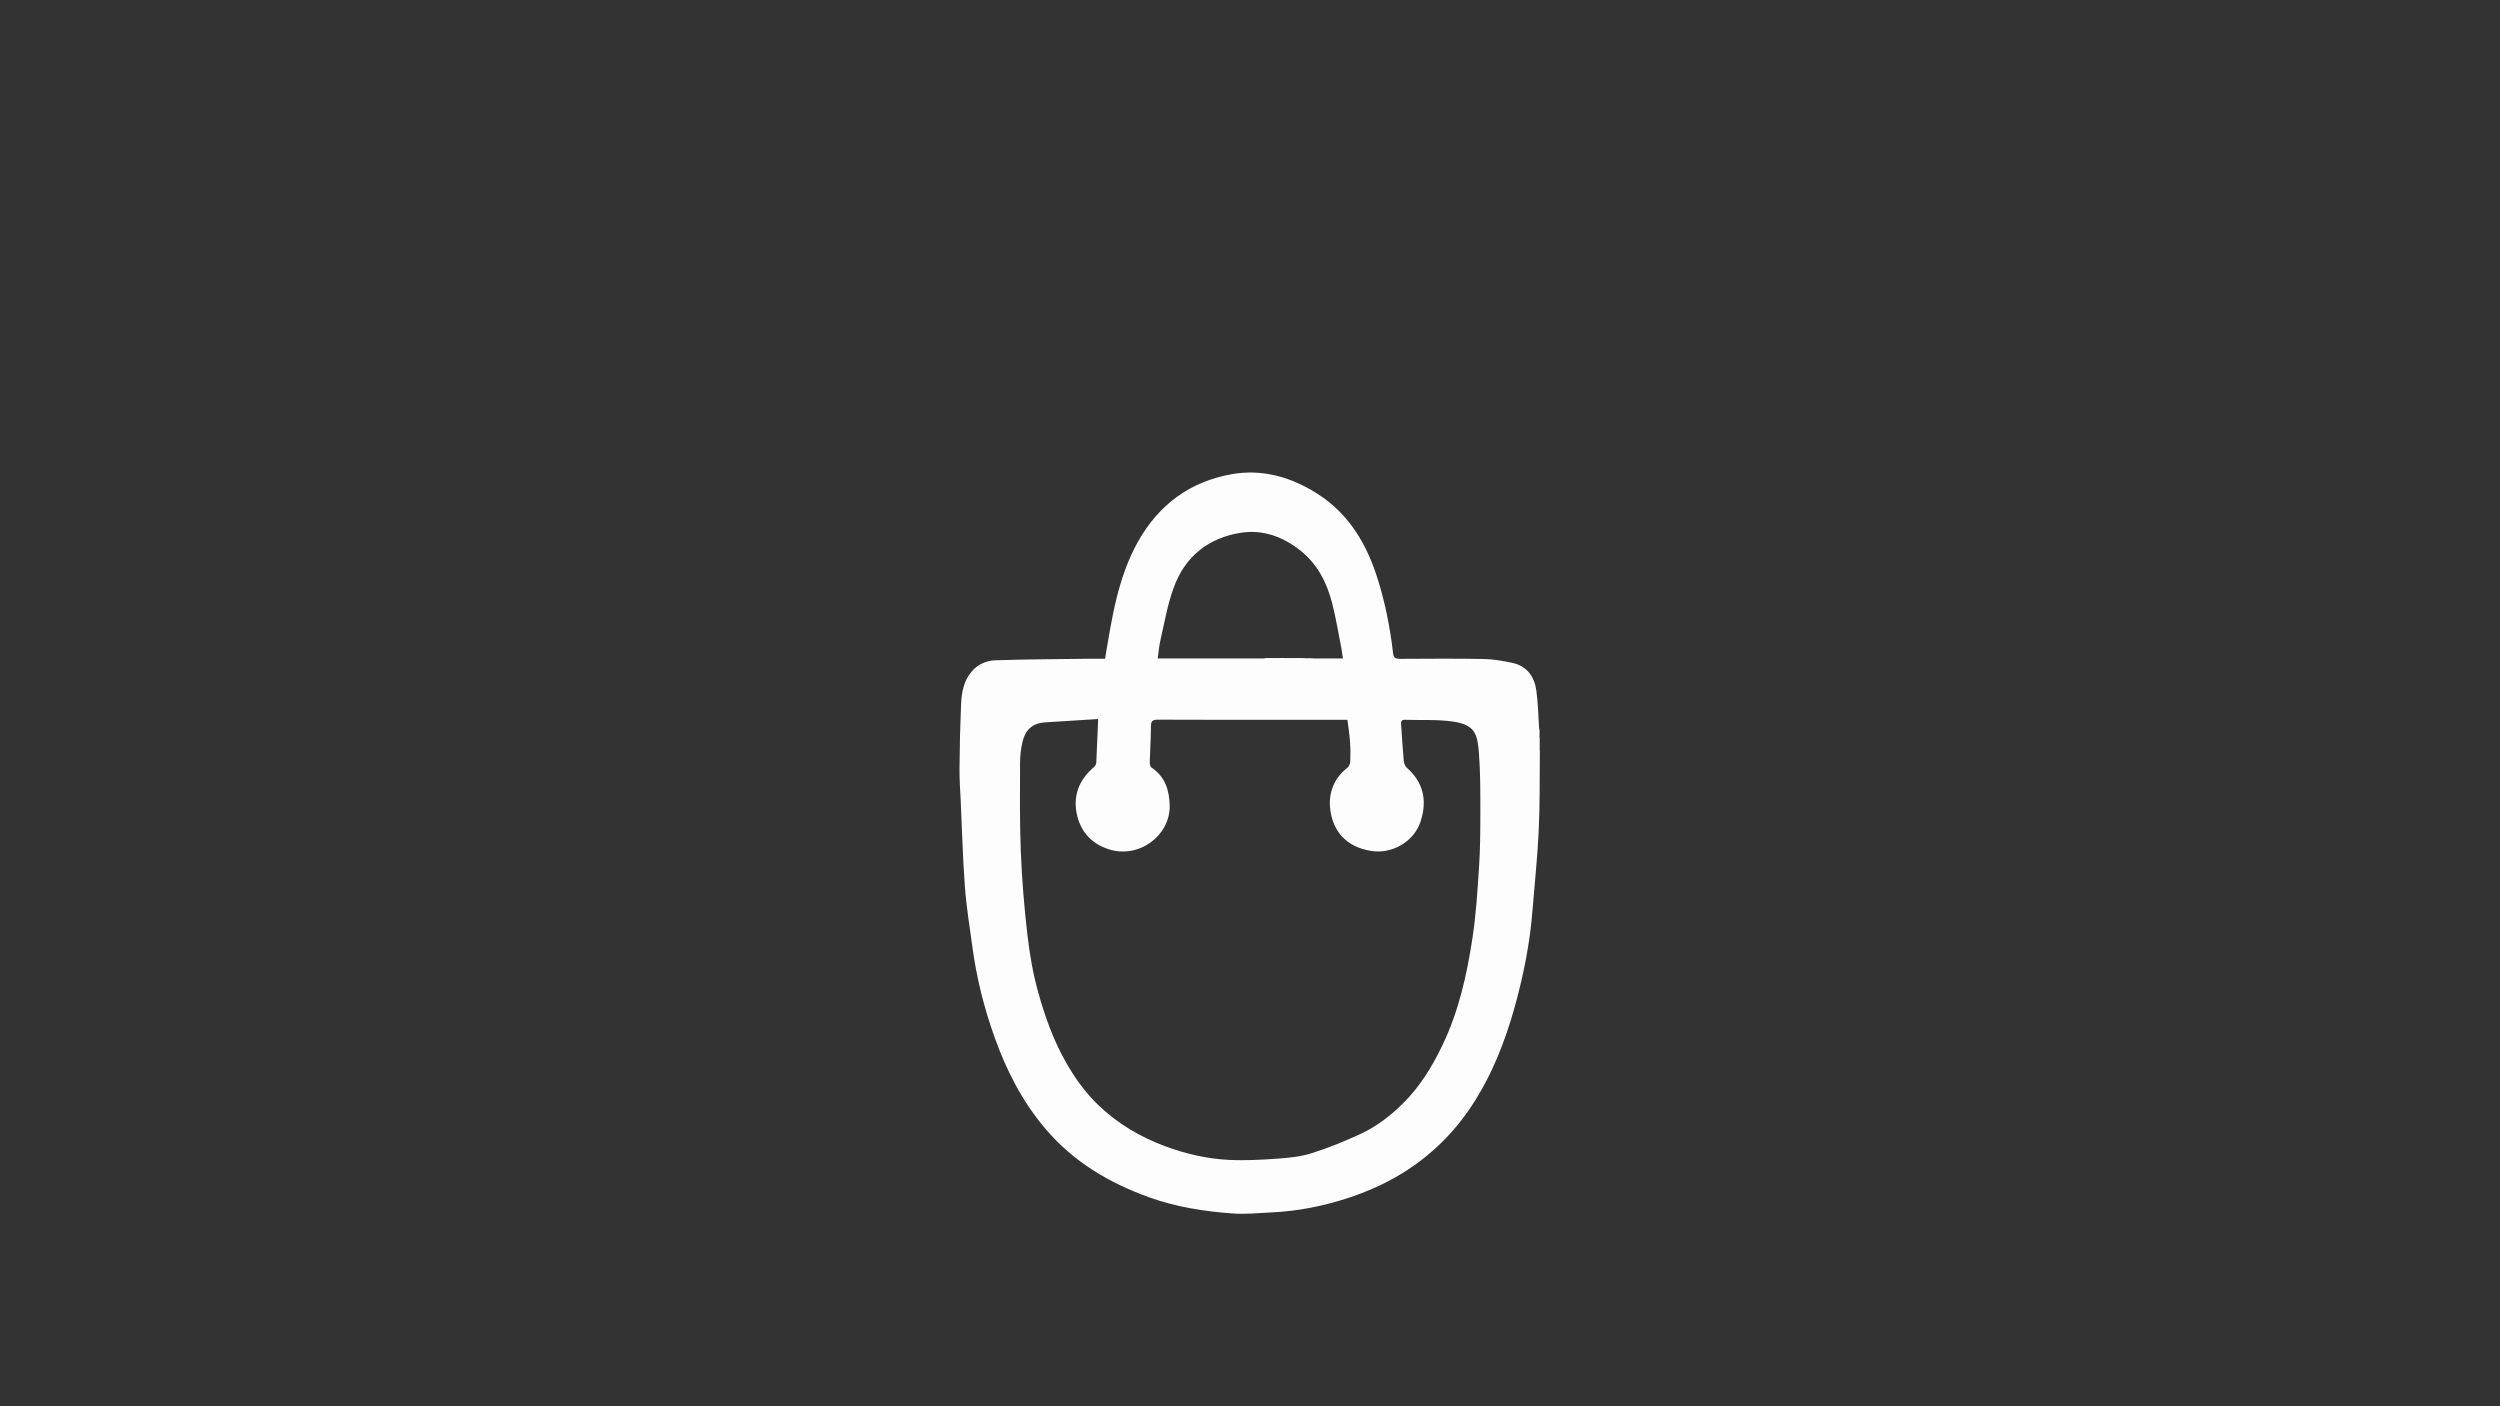 <?xml version="1.0" encoding="utf-8"?>
<!-- Generator: Adobe Illustrator 26.0.1, SVG Export Plug-In . SVG Version: 6.00 Build 0)  -->
<svg version="1.1" id="Layer_1" xmlns="http://www.w3.org/2000/svg" xmlns:xlink="http://www.w3.org/1999/xlink" x="0px" y="0px"
	 viewBox="0 0 1920 1080" style="enable-background:new 0 0 1920 1080;" xml:space="preserve">
<rect x="0" y="0" width="1920" height="1080" fill="#333333" stroke="none"/>
<style type="text/css">
	.st0{display:none;}
	.st1{fill:#FDFDFD;}
	.st2{fill:#A59C9E;}
	.st3{display:none;fill:#010101;}
	.st4{fill:#827780;}
</style>
<g>
	<path class="st0" d="M1920,1080c-640,0-1280,0-1920,0C0,720,0,360,0,0c640,0,1280,0,1920,0C1920,360,1920,720,1920,1080z M1182,559
		c-0.7-9.6-0.8-19.2-2.1-28.7c-1.5-10.7-7.2-18.8-18.4-21.2c-7.4-1.6-14.9-2.8-22.4-3c-21.3-0.4-42.6-0.2-64-0.1
		c-3.2,0-4.8-0.7-5.2-4.1c-2.3-20.8-6.4-41.2-13.1-61.1c-9.1-27.2-24.1-50-49.8-64.5c-18.9-10.8-39-15.9-60.6-12.2
		c-32.4,5.6-56.5,23.5-72.5,52c-15.5,27.7-20,58.7-25.2,89.8c-3.3,0-6.5,0-9.7,0c-24.8,0.3-49.5,0.4-74.3,1.2
		c-7,0.2-13.6,2.9-18.6,8.8c-6.1,7.3-7.6,16-8,25c-0.7,16.3-1,32.7-1.2,49.1c-0.1,8.2,0.6,16.3,0.9,24.5c1,22,1.5,44,3.2,65.9
		c1.2,15.7,3.7,31.3,5.8,46.9c3.2,23.8,9,46.9,17.1,69.5c9.2,25.5,21.3,49.2,39,70.1c21.6,25.5,49.1,41.7,80.1,52.8
		c20.4,7.3,41.6,10.6,63.1,12.2c10.2,0.7,20.5-0.4,30.8-0.8c19.6-0.9,38.6-4.7,57.4-10.7c14.9-4.8,29.2-11,42.4-19.2
		c21.5-13.2,39.3-30.5,53.4-51.7c15.7-23.7,26-49.8,33.4-76.9c6.7-24.2,11.5-48.9,13.5-74.1c1.5-20,3.8-40,4.7-60.1
		c0.9-20.4,0.6-40.9,0.9-61.3c0-0.4,0-0.8,0-1.2c0-1.3,0-2.5,0-3.8c0-0.4,0-0.8,0-1.2c0-1.2,0-2.5,0-3.7c-0.1-0.4-0.1-0.8-0.2-1.2
		c0-1.6,0.1-3.2,0.1-4.8C1182.3,560.4,1182.2,559.7,1182,559z"/>
	<path class="st1" d="M1182.6,577.1c-0.2,20.4,0.1,40.9-0.9,61.3c-0.9,20.1-3.1,40-4.7,60.1c-1.9,25.2-6.8,49.9-13.5,74.1
		c-7.5,27.1-17.7,53.2-33.4,76.9c-14,21.2-31.9,38.5-53.4,51.7c-13.2,8.1-27.5,14.4-42.4,19.2c-18.7,6-37.8,9.8-57.4,10.7
		c-10.3,0.5-20.6,1.6-30.8,0.8c-21.4-1.6-42.7-4.9-63.1-12.2c-31-11.1-58.5-27.3-80.1-52.8c-17.7-20.8-29.9-44.6-39-70.1
		c-8.1-22.6-13.9-45.7-17.1-69.5c-2.1-15.6-4.7-31.2-5.8-46.9c-1.6-21.9-2.2-44-3.2-65.9c-0.4-8.2-1-16.3-0.9-24.5
		c0.1-16.4,0.5-32.7,1.2-49.1c0.4-8.9,1.9-17.7,8-25c4.9-5.9,11.6-8.6,18.6-8.8c24.8-0.8,49.5-0.9,74.3-1.2c3.2,0,6.4,0,9.7,0
		c5.2-31,9.7-62,25.2-89.8c16-28.5,40.1-46.4,72.5-52c21.6-3.7,41.7,1.4,60.6,12.2c25.7,14.6,40.7,37.3,49.8,64.5
		c6.6,19.8,10.7,40.3,13.1,61.1c0.4,3.4,2,4.1,5.2,4.1c21.3-0.1,42.7-0.3,64,0.1c7.5,0.1,15,1.4,22.4,3
		c11.2,2.4,16.9,10.5,18.4,21.2c1.3,9.5,1.5,19.1,2.1,28.7c0.1,0.7,0.3,1.4,0.4,2.2c0,1.6-0.1,3.2-0.1,4.8c0.1,0.4,0.1,0.8,0.2,1.2
		c0,1.2,0,2.5,0,3.7c0,0.4,0,0.8,0,1.2c0,1.3,0,2.5,0,3.8C1182.6,576.3,1182.6,576.7,1182.6,577.1z M972.2,505.4c2.9,0,5.7,0,8.6,0
		c0.5,0,1,0,1.5,0c0.9,0,1.7-0.1,2.6-0.1c0.5,0,0.9,0.1,1.4,0.1c3.9,0,7.7,0,11.6,0c0.8,0,1.6,0,2.4,0c1.2,0.1,2.4,0.2,3.7,0.2
		c0.4,0,0.9,0,1.3-0.1c0.9,0,1.8,0.1,2.7,0.1c0.4,0,0.8,0.1,1.2,0.1c7.2,0,14.4,0,22.2,0c-0.5-3-0.8-5.4-1.2-7.7
		c-2.3-11.7-4.2-23.6-7.2-35.1c-4.1-15.6-11.2-29.7-24.2-40c-13.3-10.6-28.6-16.3-45.4-13.8c-25.2,3.8-43.3,18.2-52,42.2
		c-4.7,12.8-7,26.5-10.1,39.9c-1.1,4.7-1.5,9.5-2.2,14.5c27.4,0,54.2,0,81,0C970.7,505.7,971.4,505.6,972.2,505.4z M843.4,552.2
		c-13.4,0.9-27.2,1.7-41.1,2.6c-9,0.6-14.7,5.6-16.8,14.1c-1.4,5.5-2.1,11.4-2.1,17.1c-0.1,22.9-0.3,45.8,0.6,68.6
		c0.9,21.3,2.6,42.5,5.1,63.7c1.7,14.8,4.3,29.7,8.3,44c5,18,11.3,35.7,20.5,52.2c7,12.5,15.1,24.1,25.4,34
		c14.9,14.4,32.5,24.8,51.8,31.9c15.7,5.8,32.1,9.6,48.8,10.4c12.5,0.6,25.2-0.1,37.8-1c8.8-0.6,17.8-1.6,26.1-4.3
		c12.7-4,25.1-9.1,37.2-14.7c12.7-5.9,23.7-14.5,33.5-24.4c12.5-12.7,21.6-27.7,29.3-43.7c12.5-26,18.7-53.8,23-82
		c2.8-18.1,3.9-36.5,5.1-54.8c0.9-13.6,1-27.2,1-40.8c0-15.7,0.1-31.5-1.1-47.1c-1.1-14-2.9-21.3-19.6-23.8
		c-12.2-1.8-24.8-1-37.3-1.4c-3.5-0.1-2.9,2.6-2.8,4.6c0.6,9,1.2,18.1,2,27.1c0.2,1.7,1,3.9,2.2,5c12.4,10.9,16.2,24.6,10.7,41.4
		c-5.3,16.1-22.4,24.9-37.3,22.7c-20.6-2.9-31-16.5-32.3-34.2c-0.8-11.3,3.5-22.1,13.3-29.7c1.3-1,2.2-3.1,2.3-4.7
		c0.2-5.2,0.2-10.3-0.2-15.5c-0.4-5.6-1.3-11.2-2-16.7c-12.4,0-24.3,0-36.1,0c-36.5,0-73,0.1-109.5-0.1c-4.2,0-5.3,1.2-5.3,5.3
		c0,9.3-0.7,18.5-0.9,27.8c0,1.2,0.5,3.1,1.4,3.7c10.4,7.1,13.7,17.2,13.9,29.4c0.4,22.6-23.4,40.9-46.9,33.3
		c-14.6-4.7-23.4-15.8-25.1-31.3c-1.3-12.7,4-23.3,13.4-31.4c2.1-1.8,2.3-3.1,2.3-5.1C842.4,574.2,842.9,563.8,843.4,552.2z"/>
	<path class="st2" d="M1182.4,561.1c-0.1-0.7-0.3-1.4-0.4-2.2C1182.2,559.7,1182.3,560.4,1182.4,561.1z"/>
	<path class="st2" d="M1182.6,567.1c-0.1-0.4-0.1-0.8-0.2-1.2C1182.4,566.3,1182.5,566.7,1182.6,567.1z"/>
	<path class="st2" d="M1182.7,572.1c0-0.4,0-0.8,0-1.2C1182.6,571.3,1182.6,571.7,1182.7,572.1z"/>
	<path class="st2" d="M1182.6,577.1c0-0.4,0-0.8,0-1.2C1182.6,576.3,1182.6,576.7,1182.6,577.1z"/>
	<path class="st3" d="M843.4,552.2c-0.5,11.6-1,22-1.5,32.3c-0.1,2-0.3,3.3-2.3,5.1c-9.4,8.1-14.7,18.7-13.4,31.4
		c1.6,15.6,10.4,26.6,25.1,31.3c23.5,7.6,47.3-10.7,46.9-33.3c-0.2-12.2-3.4-22.3-13.9-29.4c-0.9-0.6-1.4-2.4-1.4-3.7
		c0.2-9.3,0.9-18.5,0.9-27.8c0-4.1,1.2-5.3,5.3-5.3c36.5,0.2,73,0.1,109.5,0.1c11.8,0,23.7,0,36.1,0c0.7,5.5,1.6,11.1,2,16.7
		c0.4,5.1,0.4,10.3,0.2,15.5c-0.1,1.6-1.1,3.7-2.3,4.7c-9.7,7.6-14.1,18.4-13.3,29.7c1.3,17.7,11.7,31.3,32.3,34.2
		c15,2.1,32-6.7,37.3-22.7c5.5-16.7,1.7-30.4-10.7-41.4c-1.3-1.1-2.1-3.3-2.2-5c-0.8-9-1.5-18.1-2-27.1c-0.1-2-0.7-4.7,2.8-4.6
		c12.4,0.4,25.1-0.4,37.3,1.4c16.8,2.5,18.5,9.7,19.6,23.8c1.2,15.6,1.1,31.4,1.1,47.1c0,13.6-0.1,27.2-1,40.8
		c-1.2,18.3-2.3,36.7-5.1,54.8c-4.3,28.2-10.5,56-23,82c-7.7,16-16.7,31-29.3,43.7c-9.8,10-20.9,18.6-33.5,24.4
		c-12.1,5.6-24.5,10.7-37.2,14.7c-8.3,2.6-17.3,3.6-26.1,4.3c-12.5,0.9-25.2,1.5-37.8,1c-16.7-0.8-33.1-4.6-48.8-10.4
		c-19.3-7.1-37-17.5-51.8-31.9c-10.2-9.9-18.4-21.6-25.4-34c-9.2-16.5-15.5-34.2-20.5-52.2c-4-14.3-6.5-29.2-8.3-44
		c-2.5-21.1-4.2-42.4-5.1-63.7c-0.9-22.8-0.7-45.7-0.6-68.6c0-5.7,0.7-11.5,2.1-17.1c2.1-8.5,7.8-13.5,16.8-14.1
		C816.2,553.9,830,553.1,843.4,552.2z"/>
	<path class="st3" d="M1007.9,505.8c-0.9,0-1.8-0.1-2.7-0.1c-0.4,0-0.9,0-1.3,0.1c-1.2-0.1-2.4-0.2-3.7-0.2c-0.8,0-1.6,0-2.4,0
		c-3.9,0-7.7,0-11.6,0c-0.5,0-0.9-0.1-1.4-0.1c-0.9,0-1.7,0.1-2.6,0.1c-0.5,0-1,0-1.5,0c-2.9,0-5.7,0-8.6,0
		c-0.8,0.1-1.5,0.3-2.3,0.4c-26.8,0-53.5,0-81,0c0.7-5,1.1-9.8,2.2-14.5c3.1-13.4,5.4-27.1,10.1-39.9c8.7-24.1,26.8-38.5,52-42.2
		c16.7-2.5,32.1,3.3,45.4,13.8c13,10.3,20.1,24.4,24.2,40c3,11.5,4.8,23.4,7.2,35.1c0.5,2.4,0.8,4.8,1.2,7.7c-7.7,0-15,0-22.2,0
		C1008.7,505.9,1008.3,505.8,1007.9,505.8z"/>
	<path class="st4" d="M969.9,505.9c0.8-0.1,1.5-0.3,2.3-0.4C971.4,505.6,970.7,505.7,969.9,505.9z"/>
	<path class="st4" d="M997.8,505.5c0.8,0,1.6,0,2.4,0C999.4,505.5,998.6,505.5,997.8,505.5z"/>
	<path class="st4" d="M980.8,505.5c0.5,0,1,0,1.5,0C981.7,505.5,981.3,505.5,980.8,505.5z"/>
	<path class="st4" d="M984.8,505.4c0.5,0,0.9,0.1,1.4,0.1C985.7,505.5,985.3,505.5,984.8,505.4z"/>
	<path class="st4" d="M1003.9,505.8c0.4,0,0.9,0,1.3-0.1C1004.7,505.7,1004.3,505.7,1003.9,505.8z"/>
	<path class="st4" d="M1007.9,505.8c0.4,0,0.8,0.1,1.2,0.1C1008.7,505.9,1008.3,505.8,1007.9,505.8z"/>
</g>
</svg>
